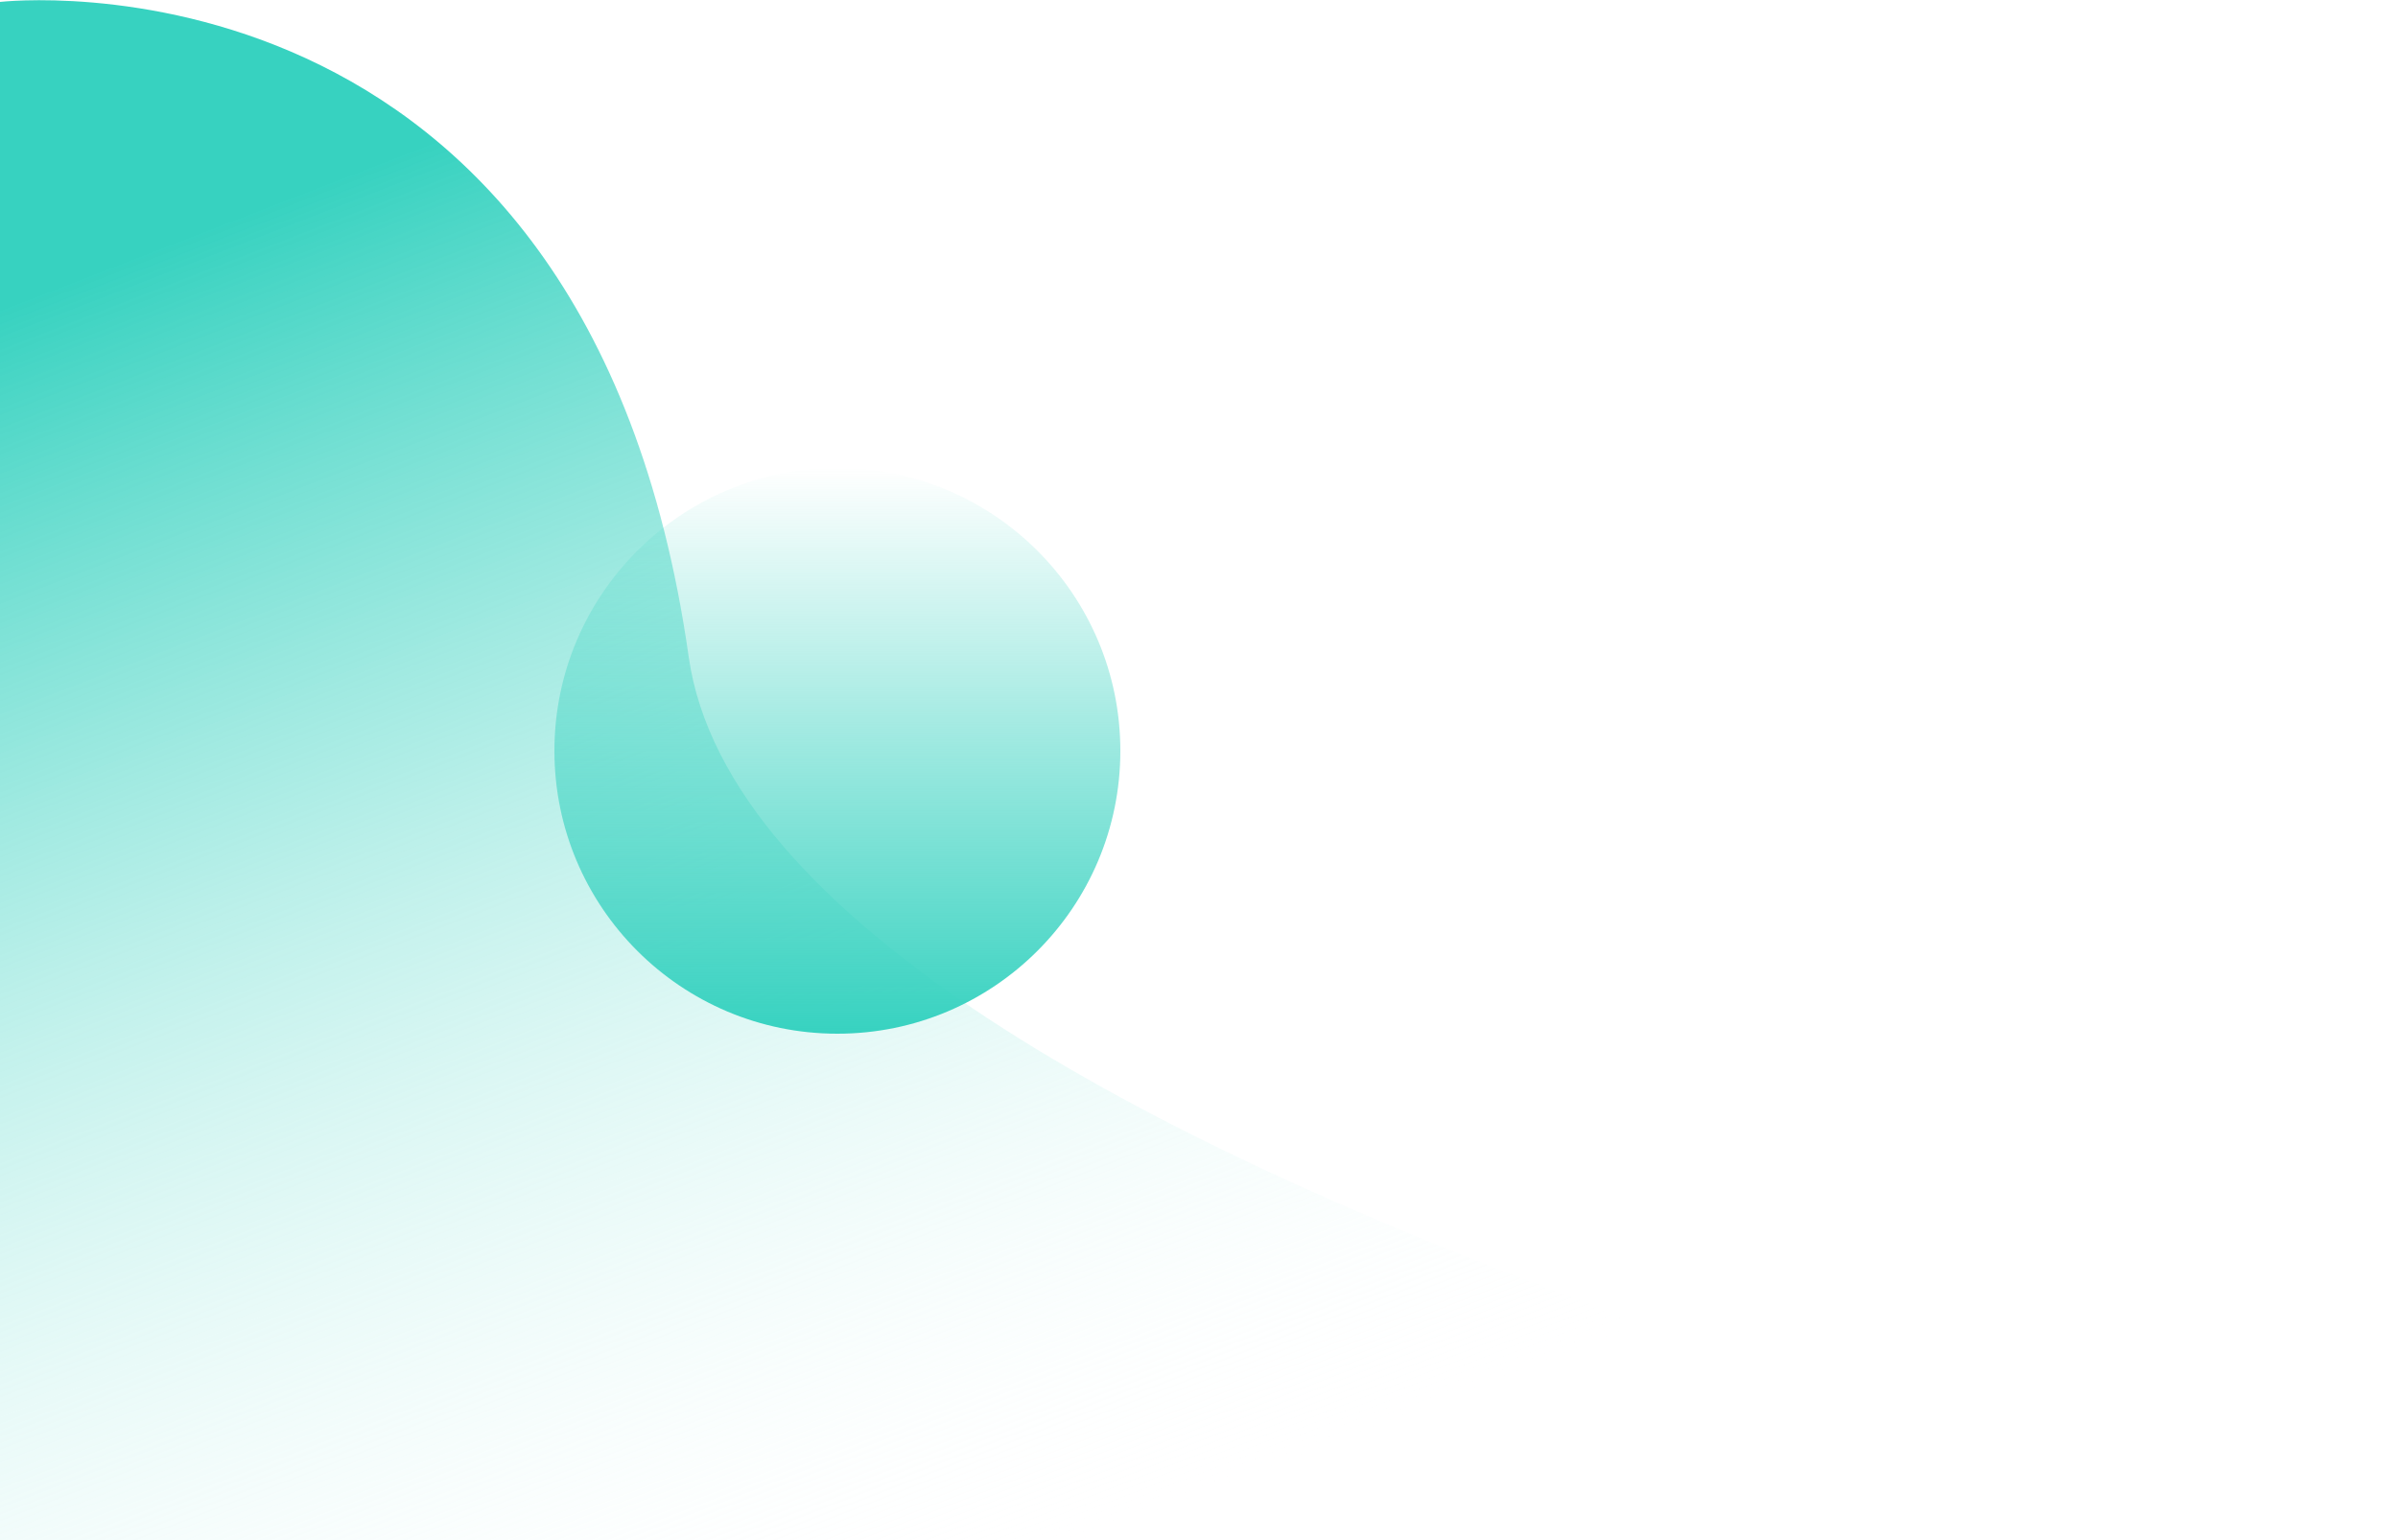 <svg width="1250" height="803" viewBox="0 0 1250 803" fill="none" xmlns="http://www.w3.org/2000/svg">
<path d="M0 1C0 1 305.5 -34.5 359 342.5C398.177 618.568 1250 803 1250 803H0V1Z" fill="url(#paint0_linear)"/>
<circle cx="436.5" cy="391.5" r="147.5" fill="url(#paint1_linear)"/>
<defs>
<linearGradient id="paint0_linear" x1="204.5" y1="81.5" x2="495.5" y2="834" gradientUnits="userSpaceOnUse">
<stop stop-color="#37D2C0"/>
<stop offset="1" stop-color="white" stop-opacity="0"/>
</linearGradient>
<linearGradient id="paint1_linear" x1="436.5" y1="244" x2="436.5" y2="539" gradientUnits="userSpaceOnUse">
<stop stop-color="#37D2C0" stop-opacity="0"/>
<stop offset="1" stop-color="#37D2C0"/>
</linearGradient>
</defs>
</svg>
